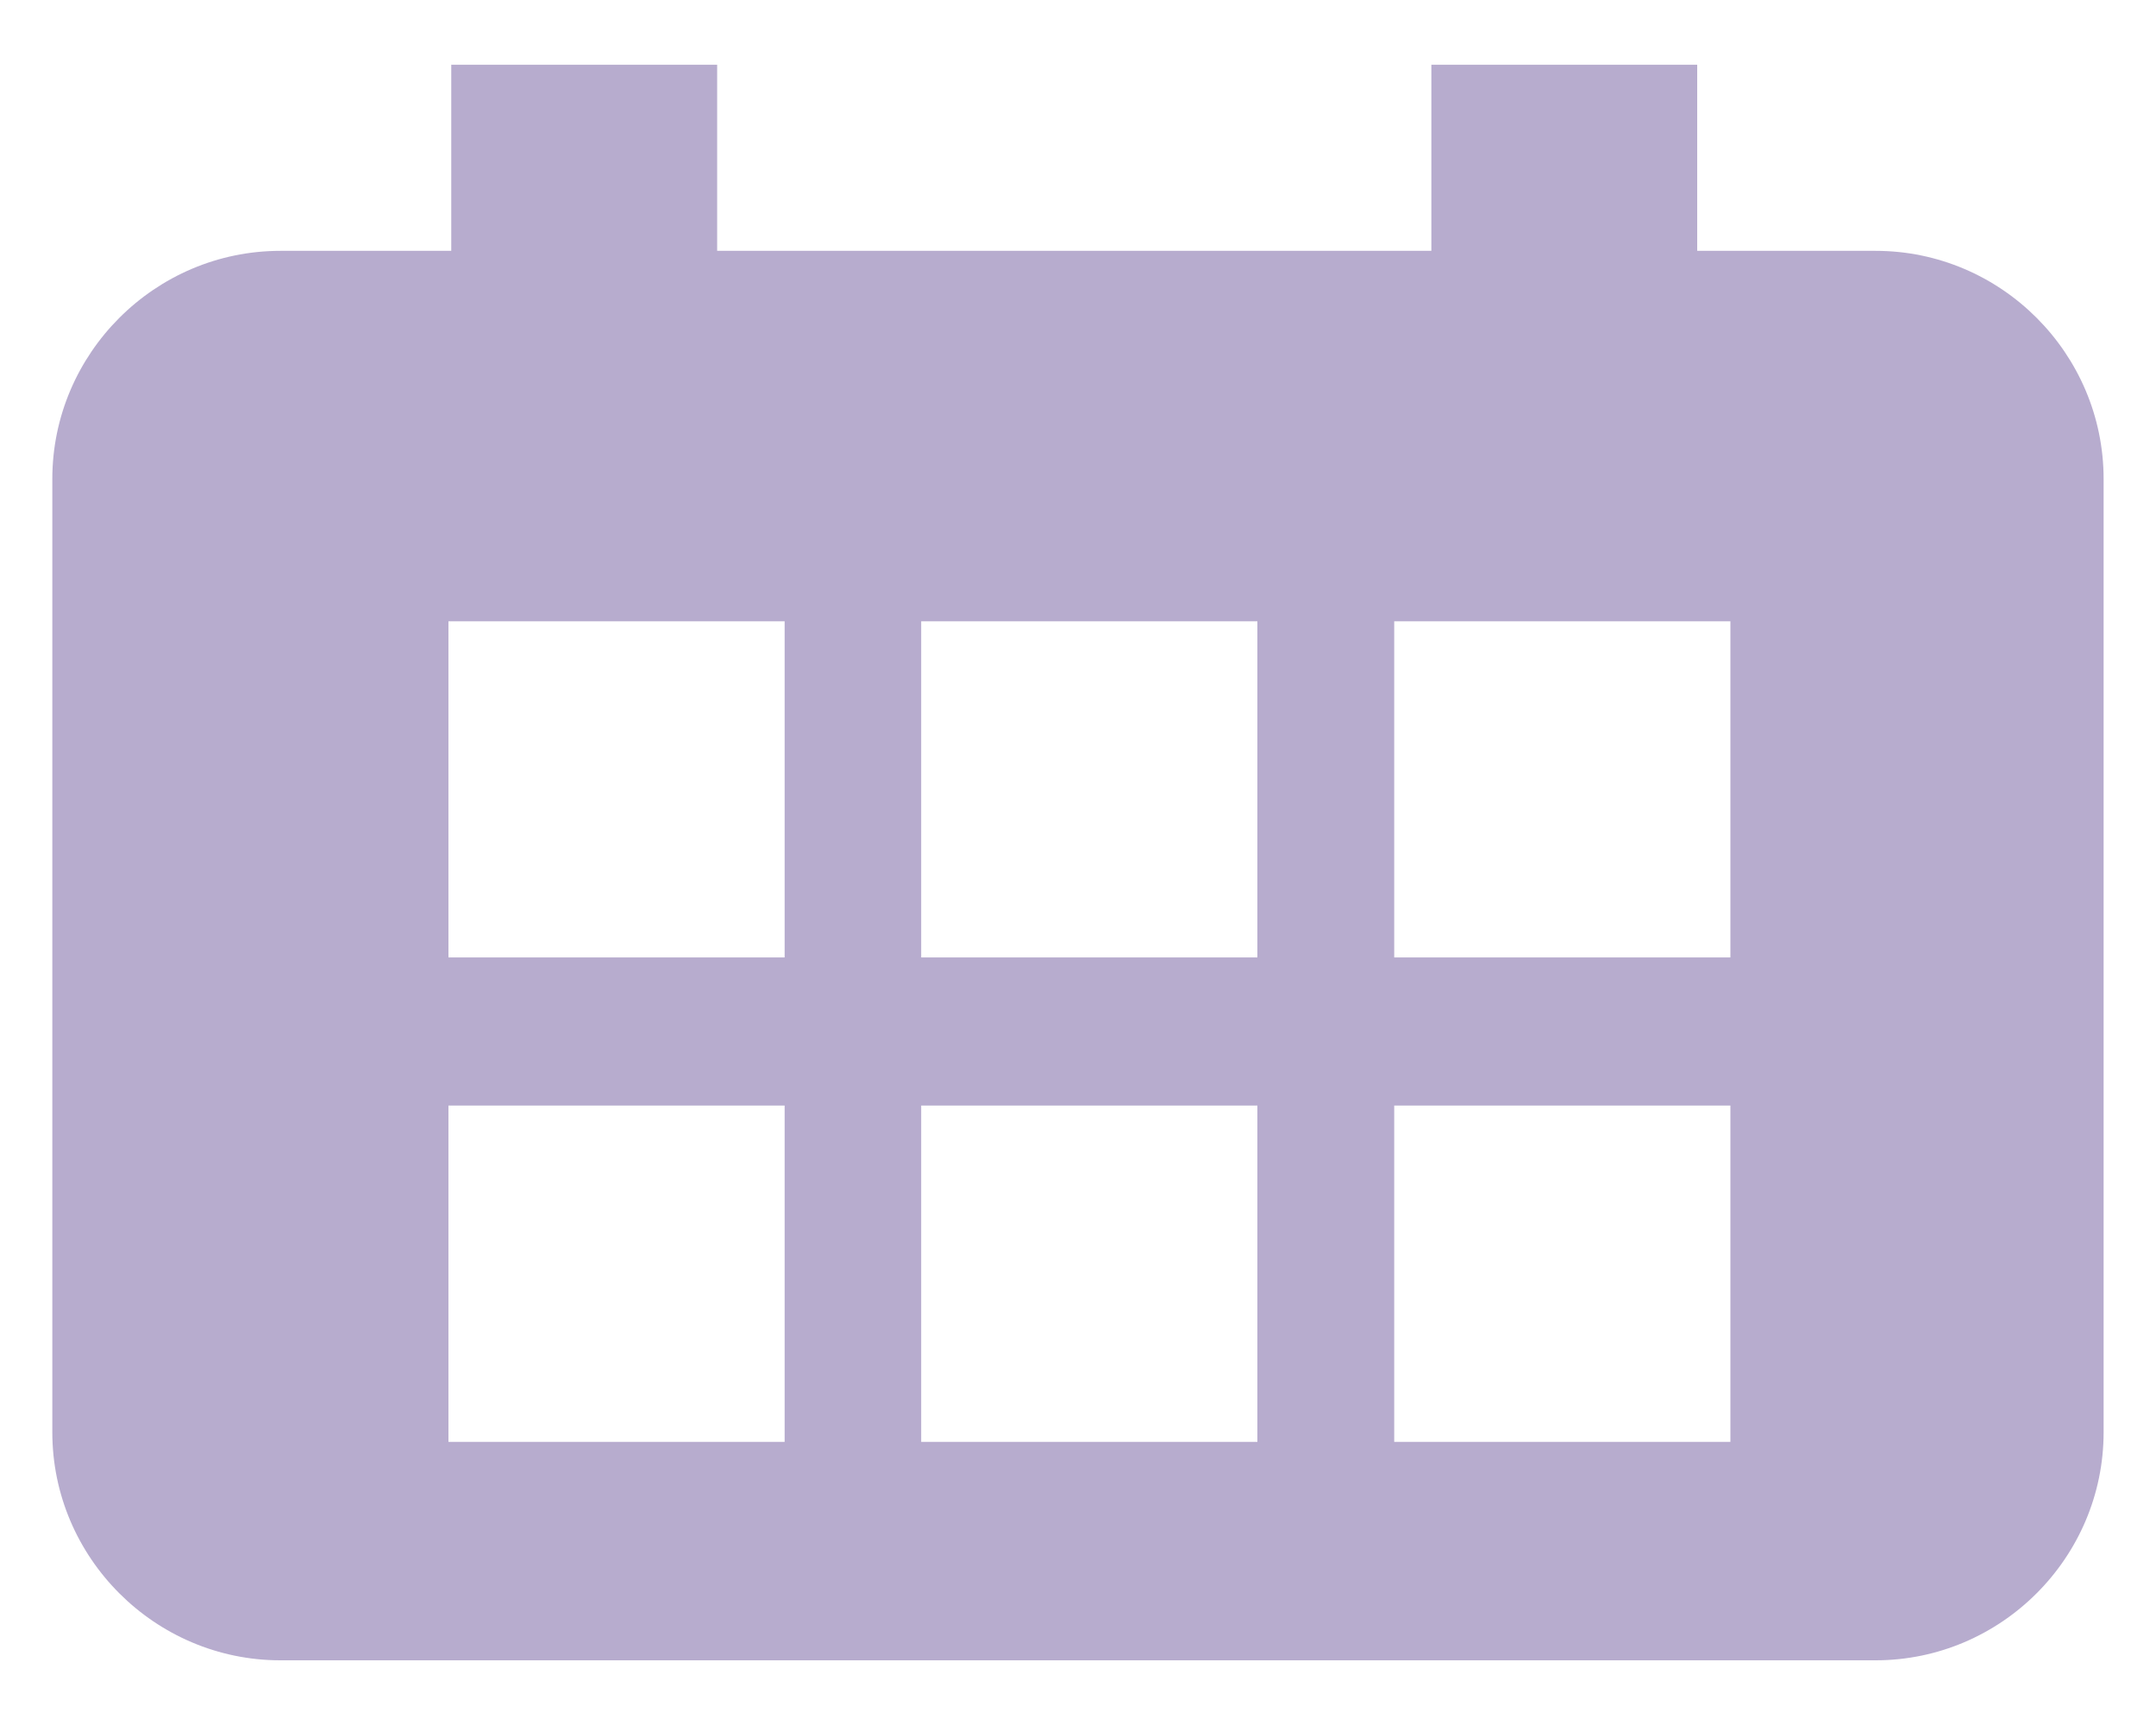 <?xml version="1.0" encoding="utf-8"?>
<!-- Generator: Adobe Illustrator 15.1.0, SVG Export Plug-In . SVG Version: 6.00 Build 0)  -->
<!DOCTYPE svg PUBLIC "-//W3C//DTD SVG 1.1//EN" "http://www.w3.org/Graphics/SVG/1.1/DTD/svg11.dtd">
<svg version="1.1" id="Layer_1" xmlns="http://www.w3.org/2000/svg" xmlns:xlink="http://www.w3.org/1999/xlink" x="0px" y="0px"
	 width="30px" height="24px" viewBox="0 0 30 24" enable-background="new 0 0 30 24" xml:space="preserve">
<path fill="#B7ACCE" d="M26.098,3.49h-2.482V0.901h-3.699V3.49H9.979V0.901H6.279V3.49H3.902c-1.746,0-3.174,1.429-3.174,3.174
	v13.263c0,1.745,1.428,3.173,3.174,3.173h22.195c1.746,0,3.174-1.428,3.174-3.173V6.664C29.271,4.918,27.844,3.49,26.098,3.49z
	 M10.918,20.061H6.24v-4.679h4.678V20.061z M10.918,13.321H6.24V8.644h4.678V13.321z M17.496,20.061h-4.678v-4.679h4.678V20.061z
	 M17.496,13.321h-4.678V8.644h4.678V13.321z M24.078,20.061H19.4v-4.679h4.678V20.061z M24.078,13.321H19.4V8.644h4.678V13.321z"/>
</svg>

